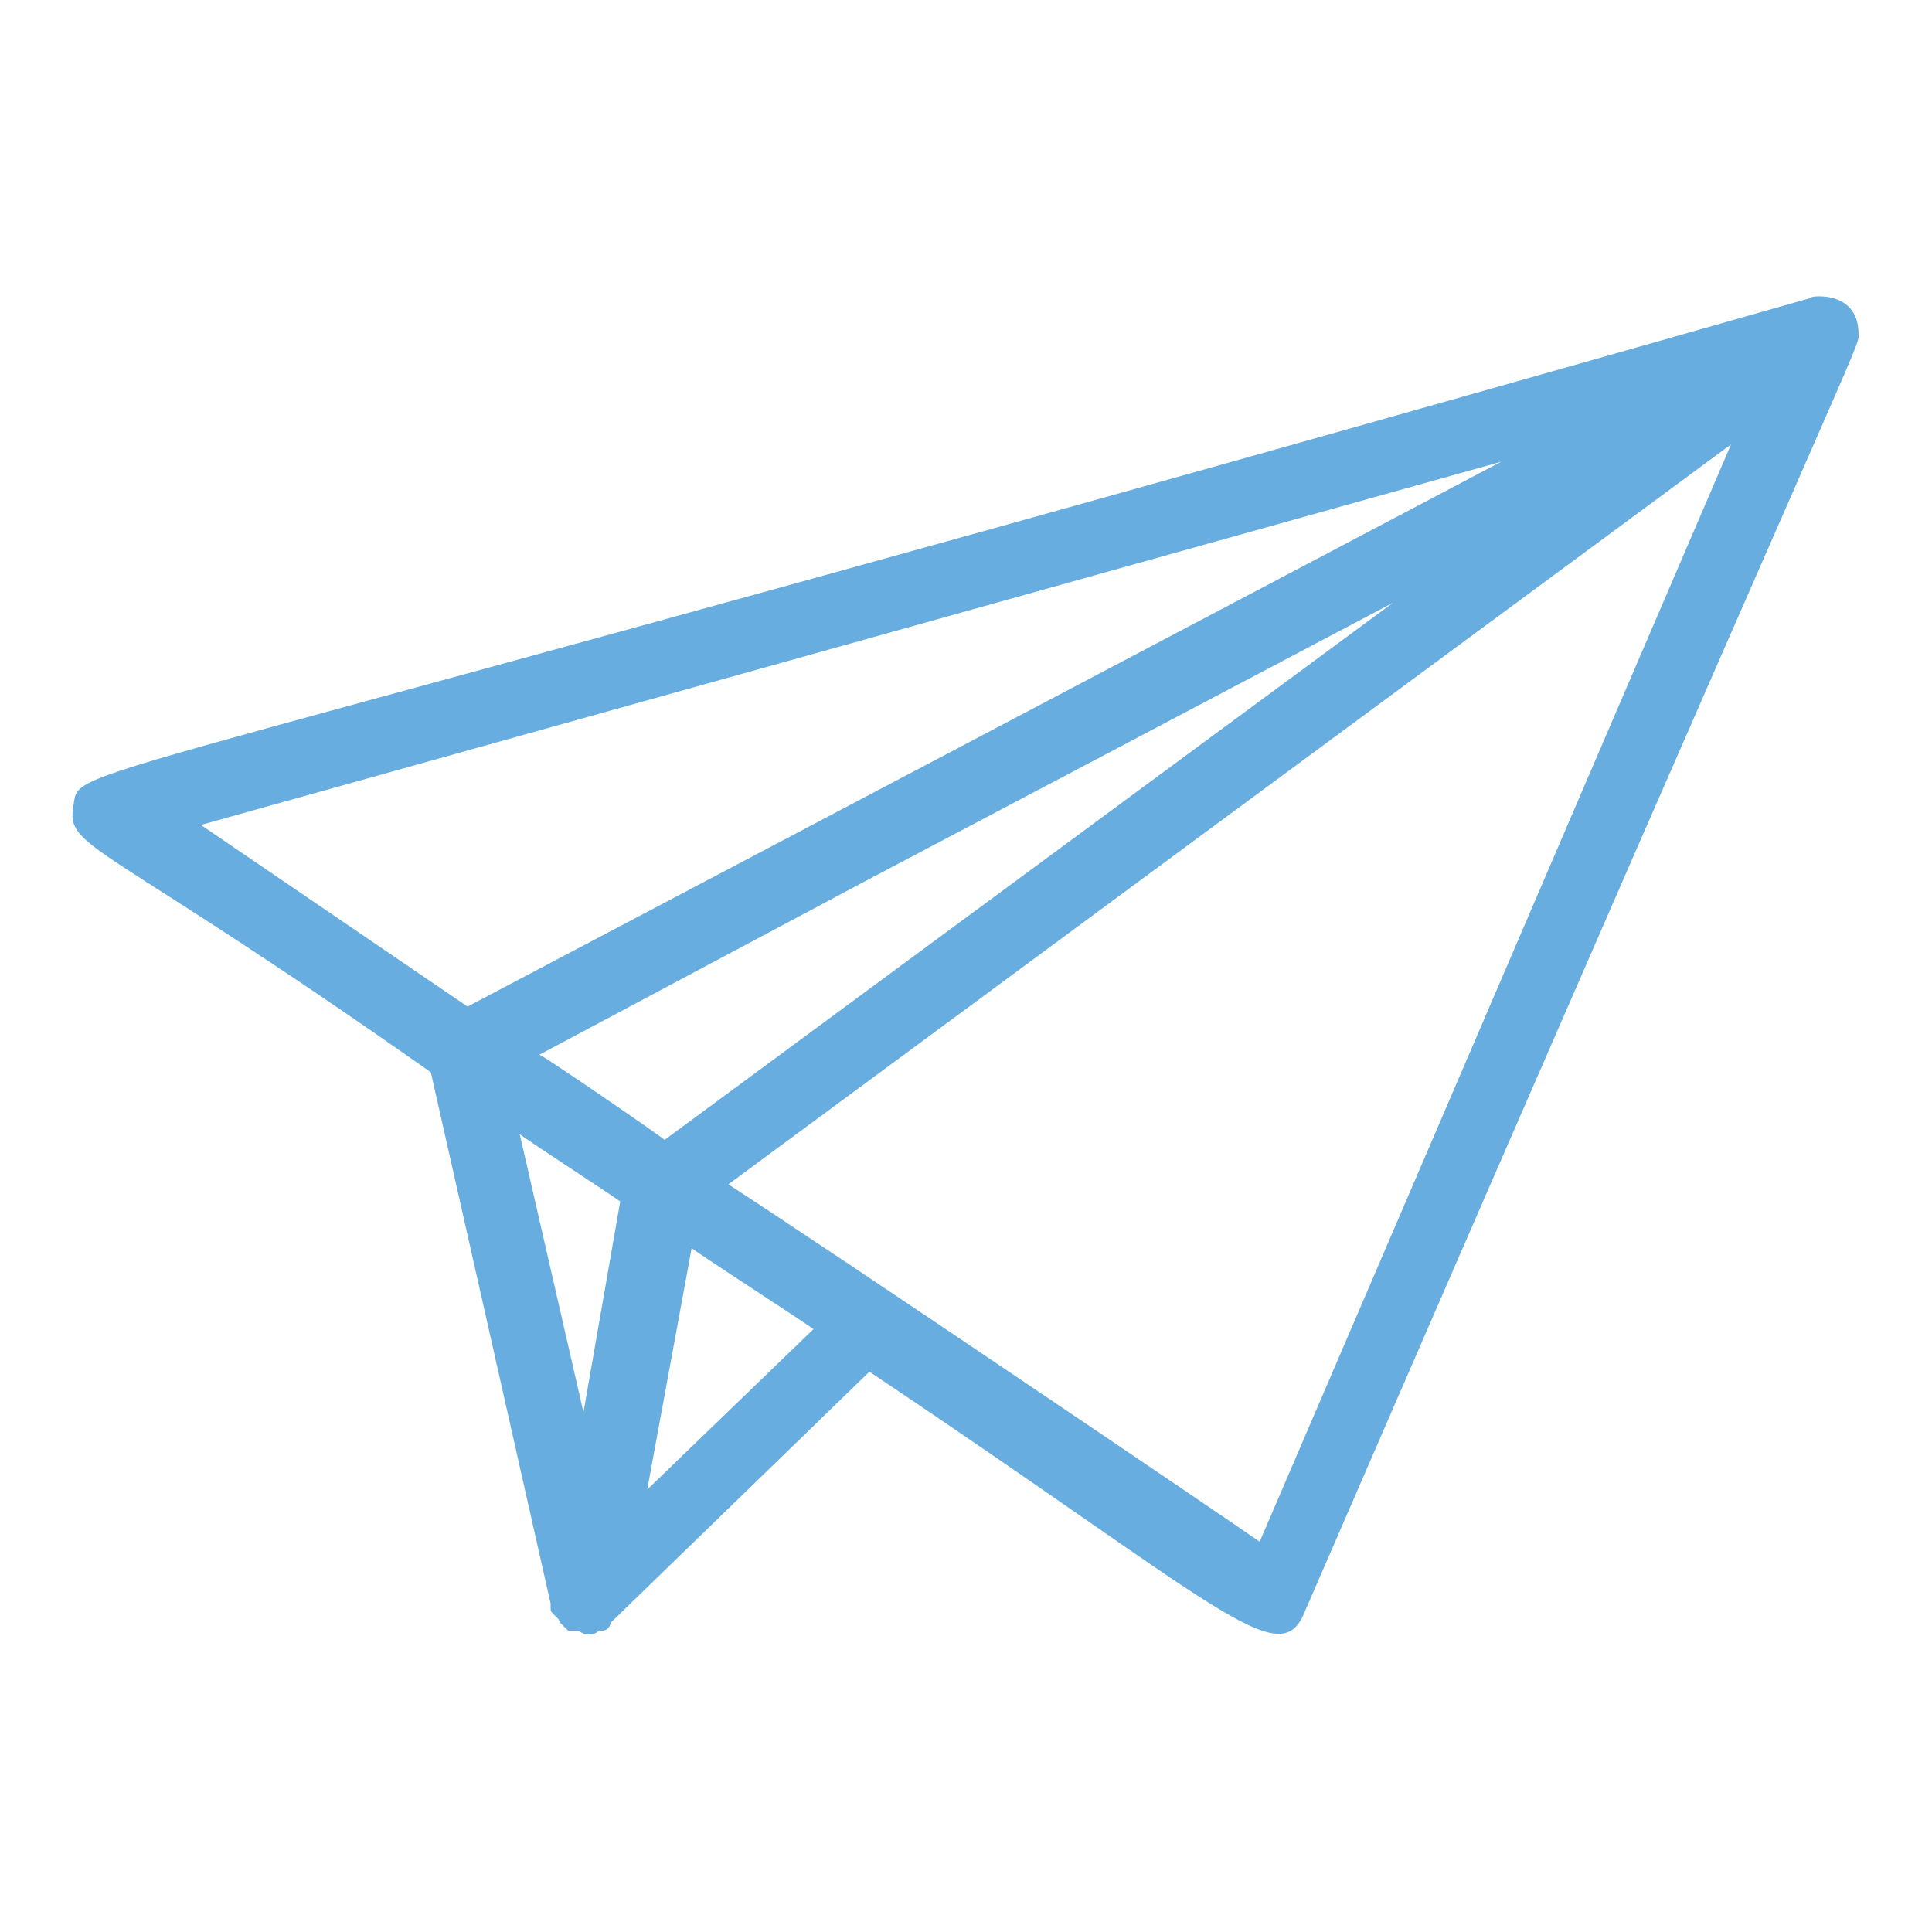 <?xml version="1.0" encoding="utf-8"?>
<!-- Generator: Adobe Illustrator 23.0.6, SVG Export Plug-In . SVG Version: 6.00 Build 0)  -->
<svg version="1.1" baseProfile="tiny" id="Layer_1" xmlns="http://www.w3.org/2000/svg" xmlns:xlink="http://www.w3.org/1999/xlink"
	 x="0px" y="0px" viewBox="0 0 100 100" xml:space="preserve">
<path fill="#68ADDF" d="M93.8,15.4L93.8,15.4c-92.3,26.3-89.6,24-90,26.3s1.3,1.7,18.5,13.8l6.2,27.5v0.2c0,0.2,0,0.2,0.2,0.4
	l0.2,0.2L29,84l0.2,0.2c0,0,0,0,0.2,0.2h0.2h0.2c0.2,0,0.4,0.2,0.6,0.2l0,0l0,0l0,0c0.2,0,0.4,0,0.6-0.2c0,0,0,0,0.2,0
	s0.4-0.2,0.4-0.4l0,0L45,71c18.1,12.1,21.2,15.6,22.5,12.5c29.2-67.3,28.7-65.4,28.7-66.2C96.2,14.8,93.3,15.4,93.8,15.4z
	 M10.4,42.7l67.3-18.8L24.2,52.1L10.4,42.7z M30.2,73.1l-3.3-14.4c0.2,0.2,5.6,3.7,5.2,3.5L30.2,73.1z M27.9,54.6l16.9-9l27.3-14.4
	L34.4,59C34.2,58.8,27.5,54.2,27.9,54.6z M33.5,77.1l2.3-12.5c0.2,0.2,6.7,4.4,6.3,4.2L33.5,77.1z M65.2,79.8
	c-1.7-1.2-22.1-15-27.5-18.5l51.9-38.3L65.2,79.8z"/>
</svg>
